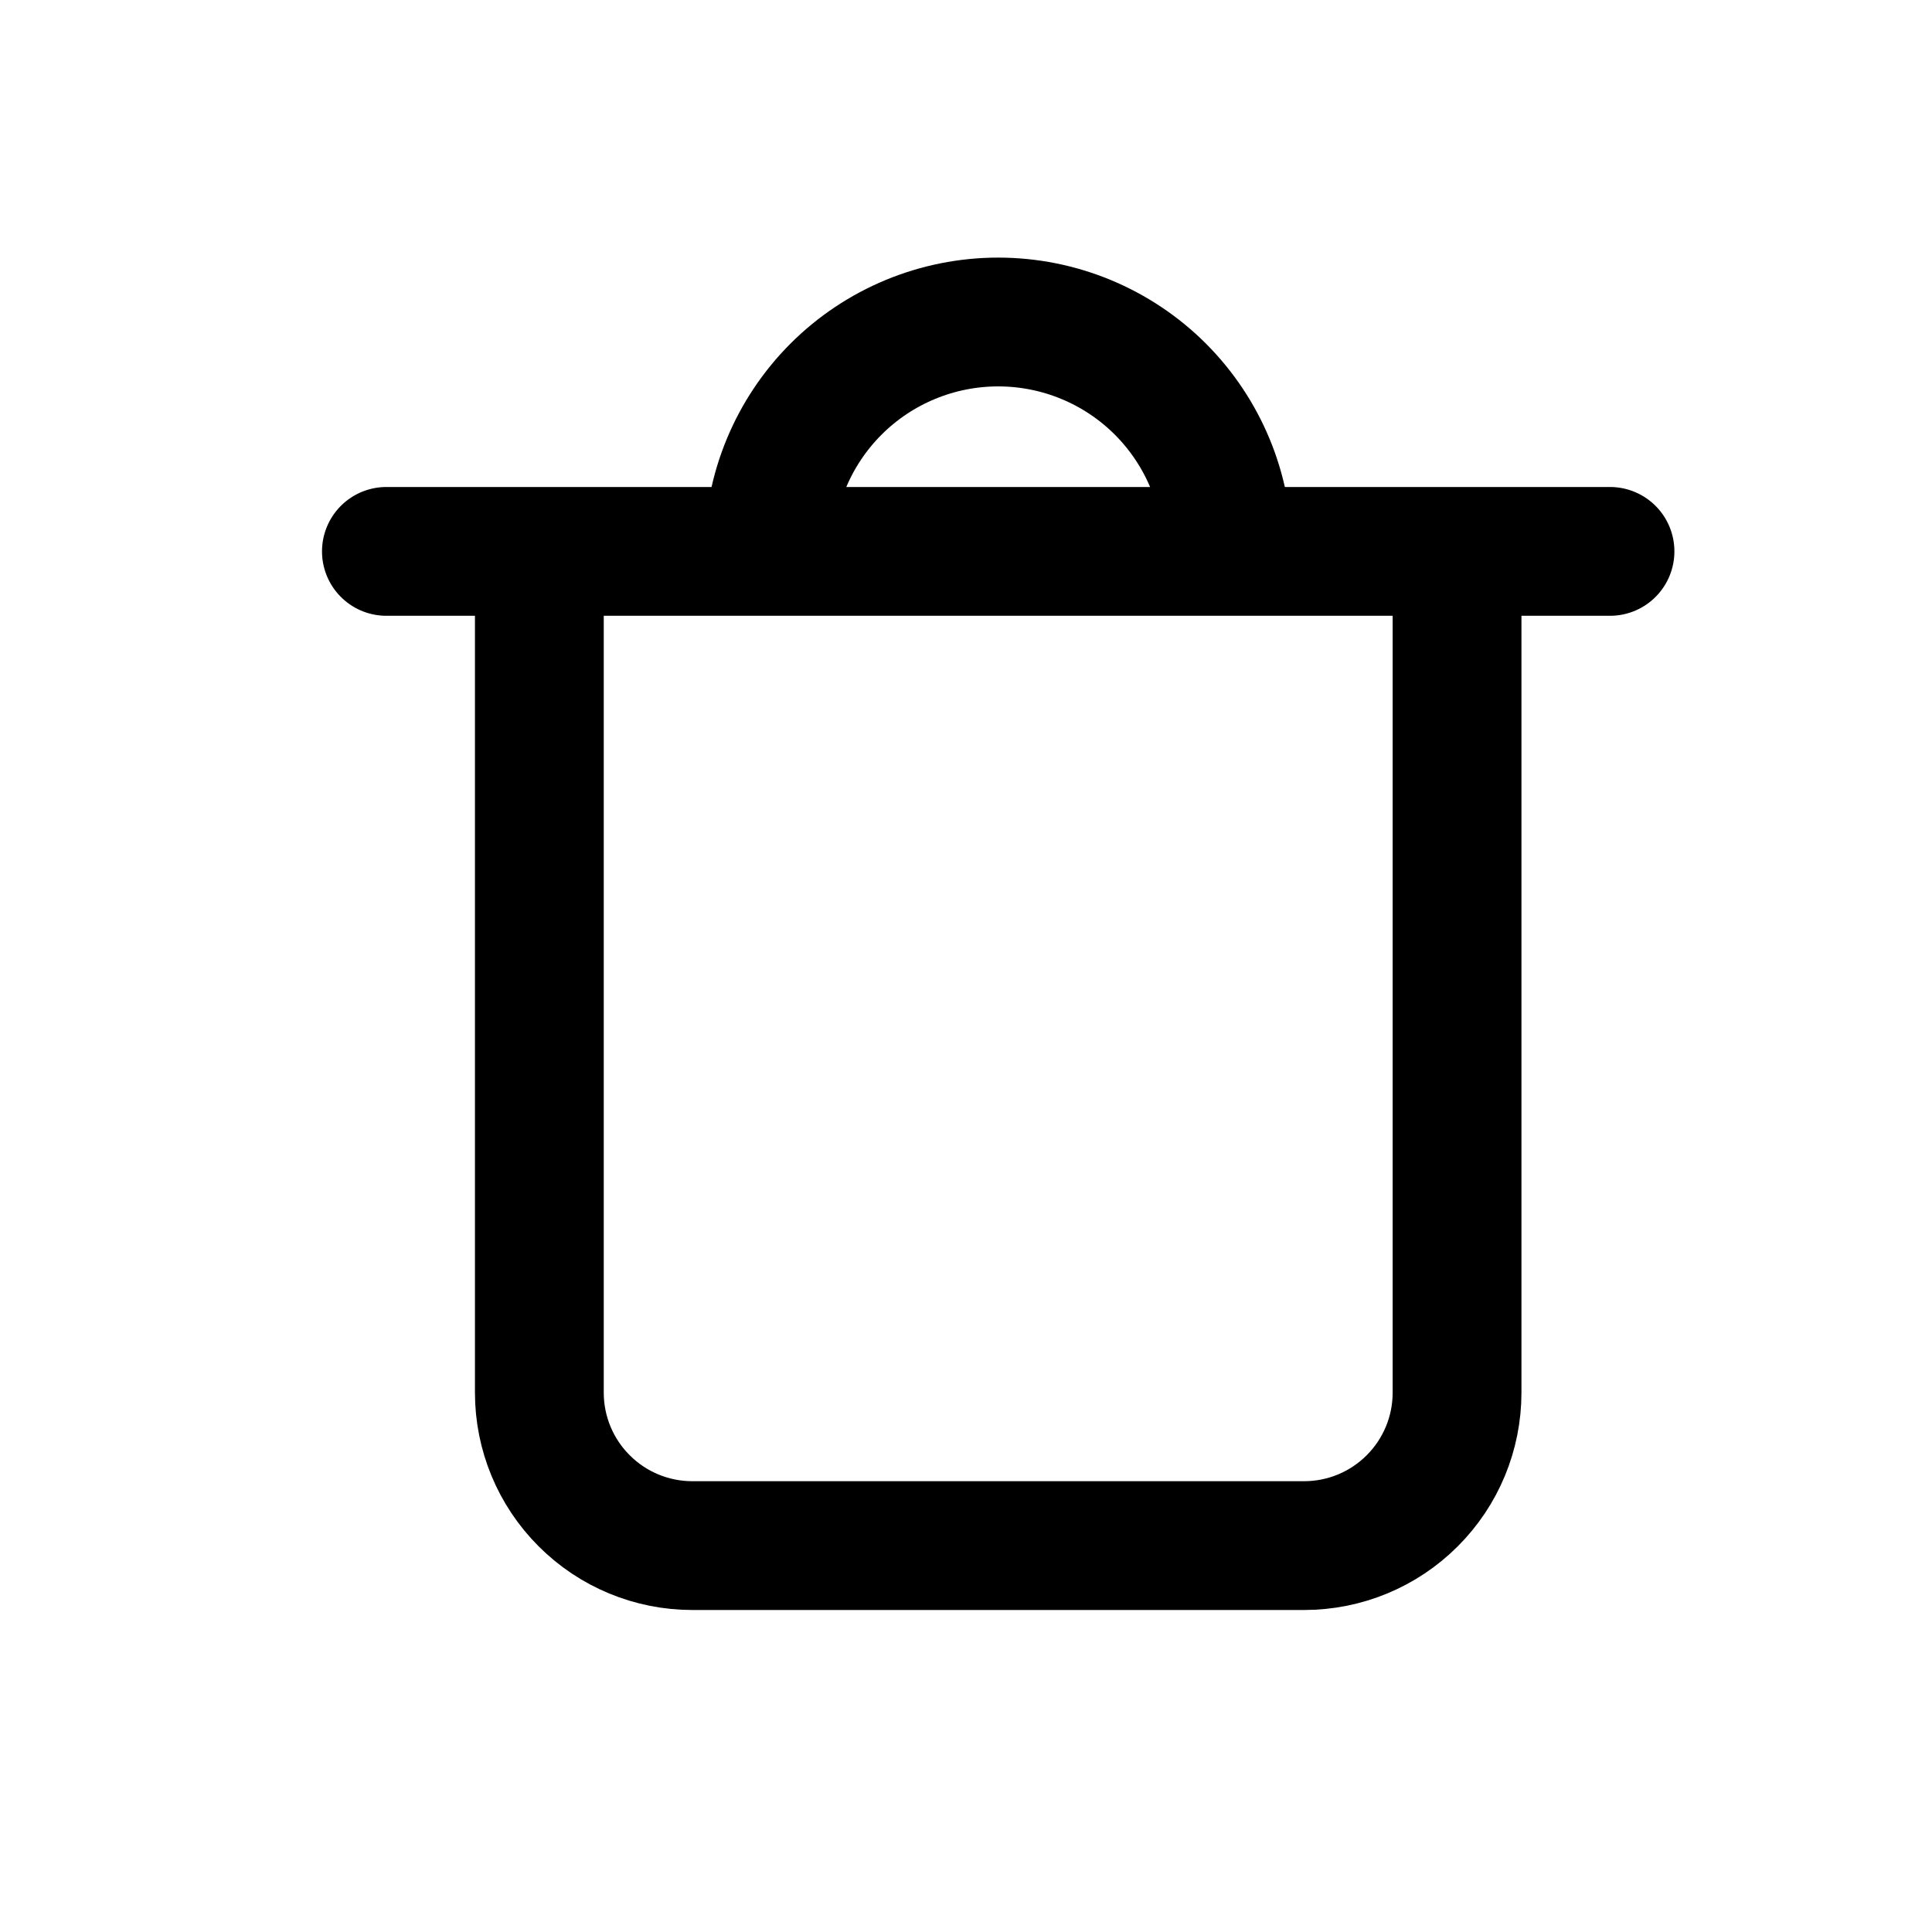 <svg width="30" height="30" viewBox="0 0 30 30" fill="none" xmlns="http://www.w3.org/2000/svg">
<path d="M11.938 8.562C11.938 7.618 12.313 6.712 12.981 6.043C13.649 5.375 14.555 5 15.5 5C16.445 5 17.351 5.375 18.019 6.043C18.687 6.712 19.062 7.618 19.062 8.562M11.938 8.562H19.062M11.938 8.562H8.375M19.062 8.562H22.625M8.375 8.562H6M8.375 8.562V21.625C8.375 22.255 8.625 22.859 9.071 23.304C9.516 23.75 10.12 24 10.75 24H20.25C20.88 24 21.484 23.75 21.929 23.304C22.375 22.859 22.625 22.255 22.625 21.625V8.562M22.625 8.562H25" stroke="black" stroke-width="2" stroke-linecap="round" stroke-linejoin="round"/>
</svg>
